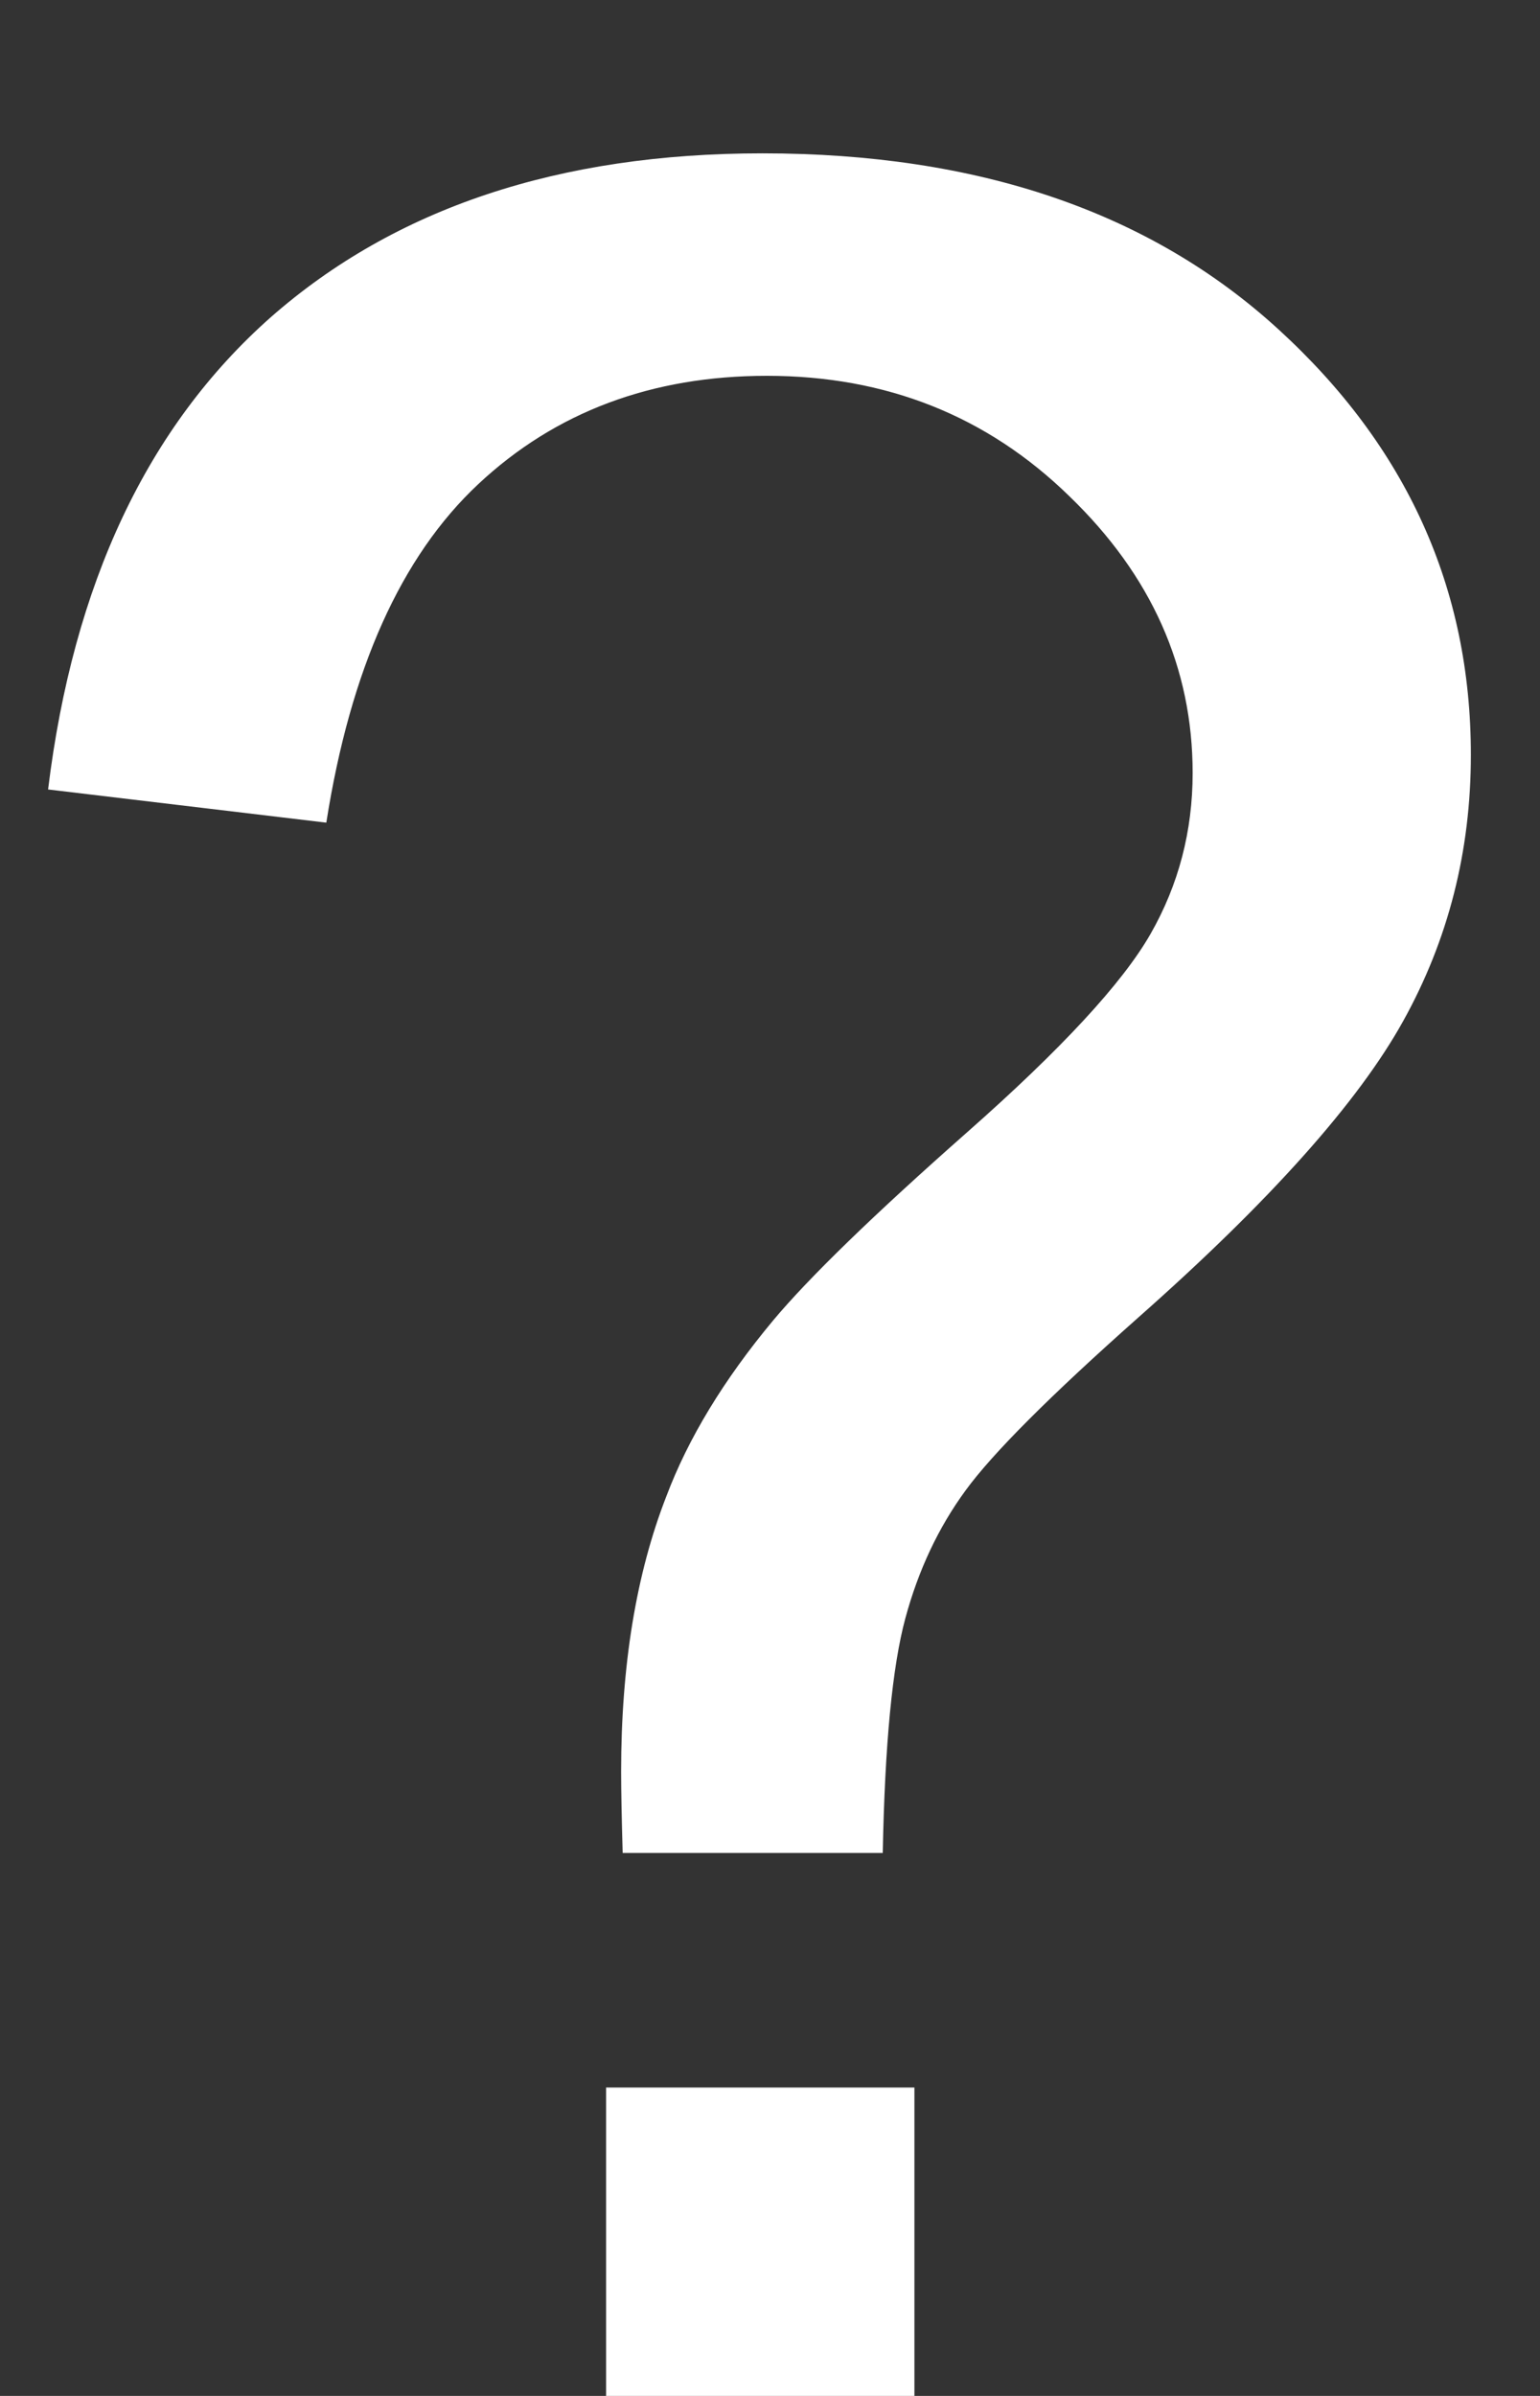 <svg width="9" height="14" viewBox="0 0 9 14" fill="none" xmlns="http://www.w3.org/2000/svg">
<rect x="0" y="0" width="9" height="14" fill="#333333" stroke="none"/>
<path d="M3.639 10.827C3.633 10.616 3.63 10.458 3.63 10.352C3.63 9.731 3.718 9.195 3.894 8.744C4.022 8.404 4.23 8.062 4.518 7.716C4.729 7.464 5.106 7.098 5.651 6.617C6.202 6.131 6.56 5.744 6.724 5.457C6.888 5.17 6.97 4.856 6.97 4.517C6.97 3.901 6.729 3.362 6.249 2.899C5.769 2.431 5.18 2.196 4.482 2.196C3.809 2.196 3.246 2.407 2.795 2.829C2.344 3.251 2.048 3.91 1.907 4.807L0.281 4.613C0.428 3.412 0.861 2.492 1.582 1.854C2.309 1.215 3.267 0.896 4.456 0.896C5.716 0.896 6.721 1.238 7.471 1.924C8.221 2.609 8.596 3.438 8.596 4.411C8.596 4.974 8.464 5.492 8.2 5.967C7.937 6.441 7.421 7.019 6.653 7.698C6.138 8.155 5.801 8.492 5.643 8.709C5.484 8.926 5.367 9.175 5.291 9.456C5.215 9.737 5.171 10.194 5.159 10.827H3.639ZM3.542 14V12.198H5.344V14H3.542Z" fill="white"/>
</svg>
